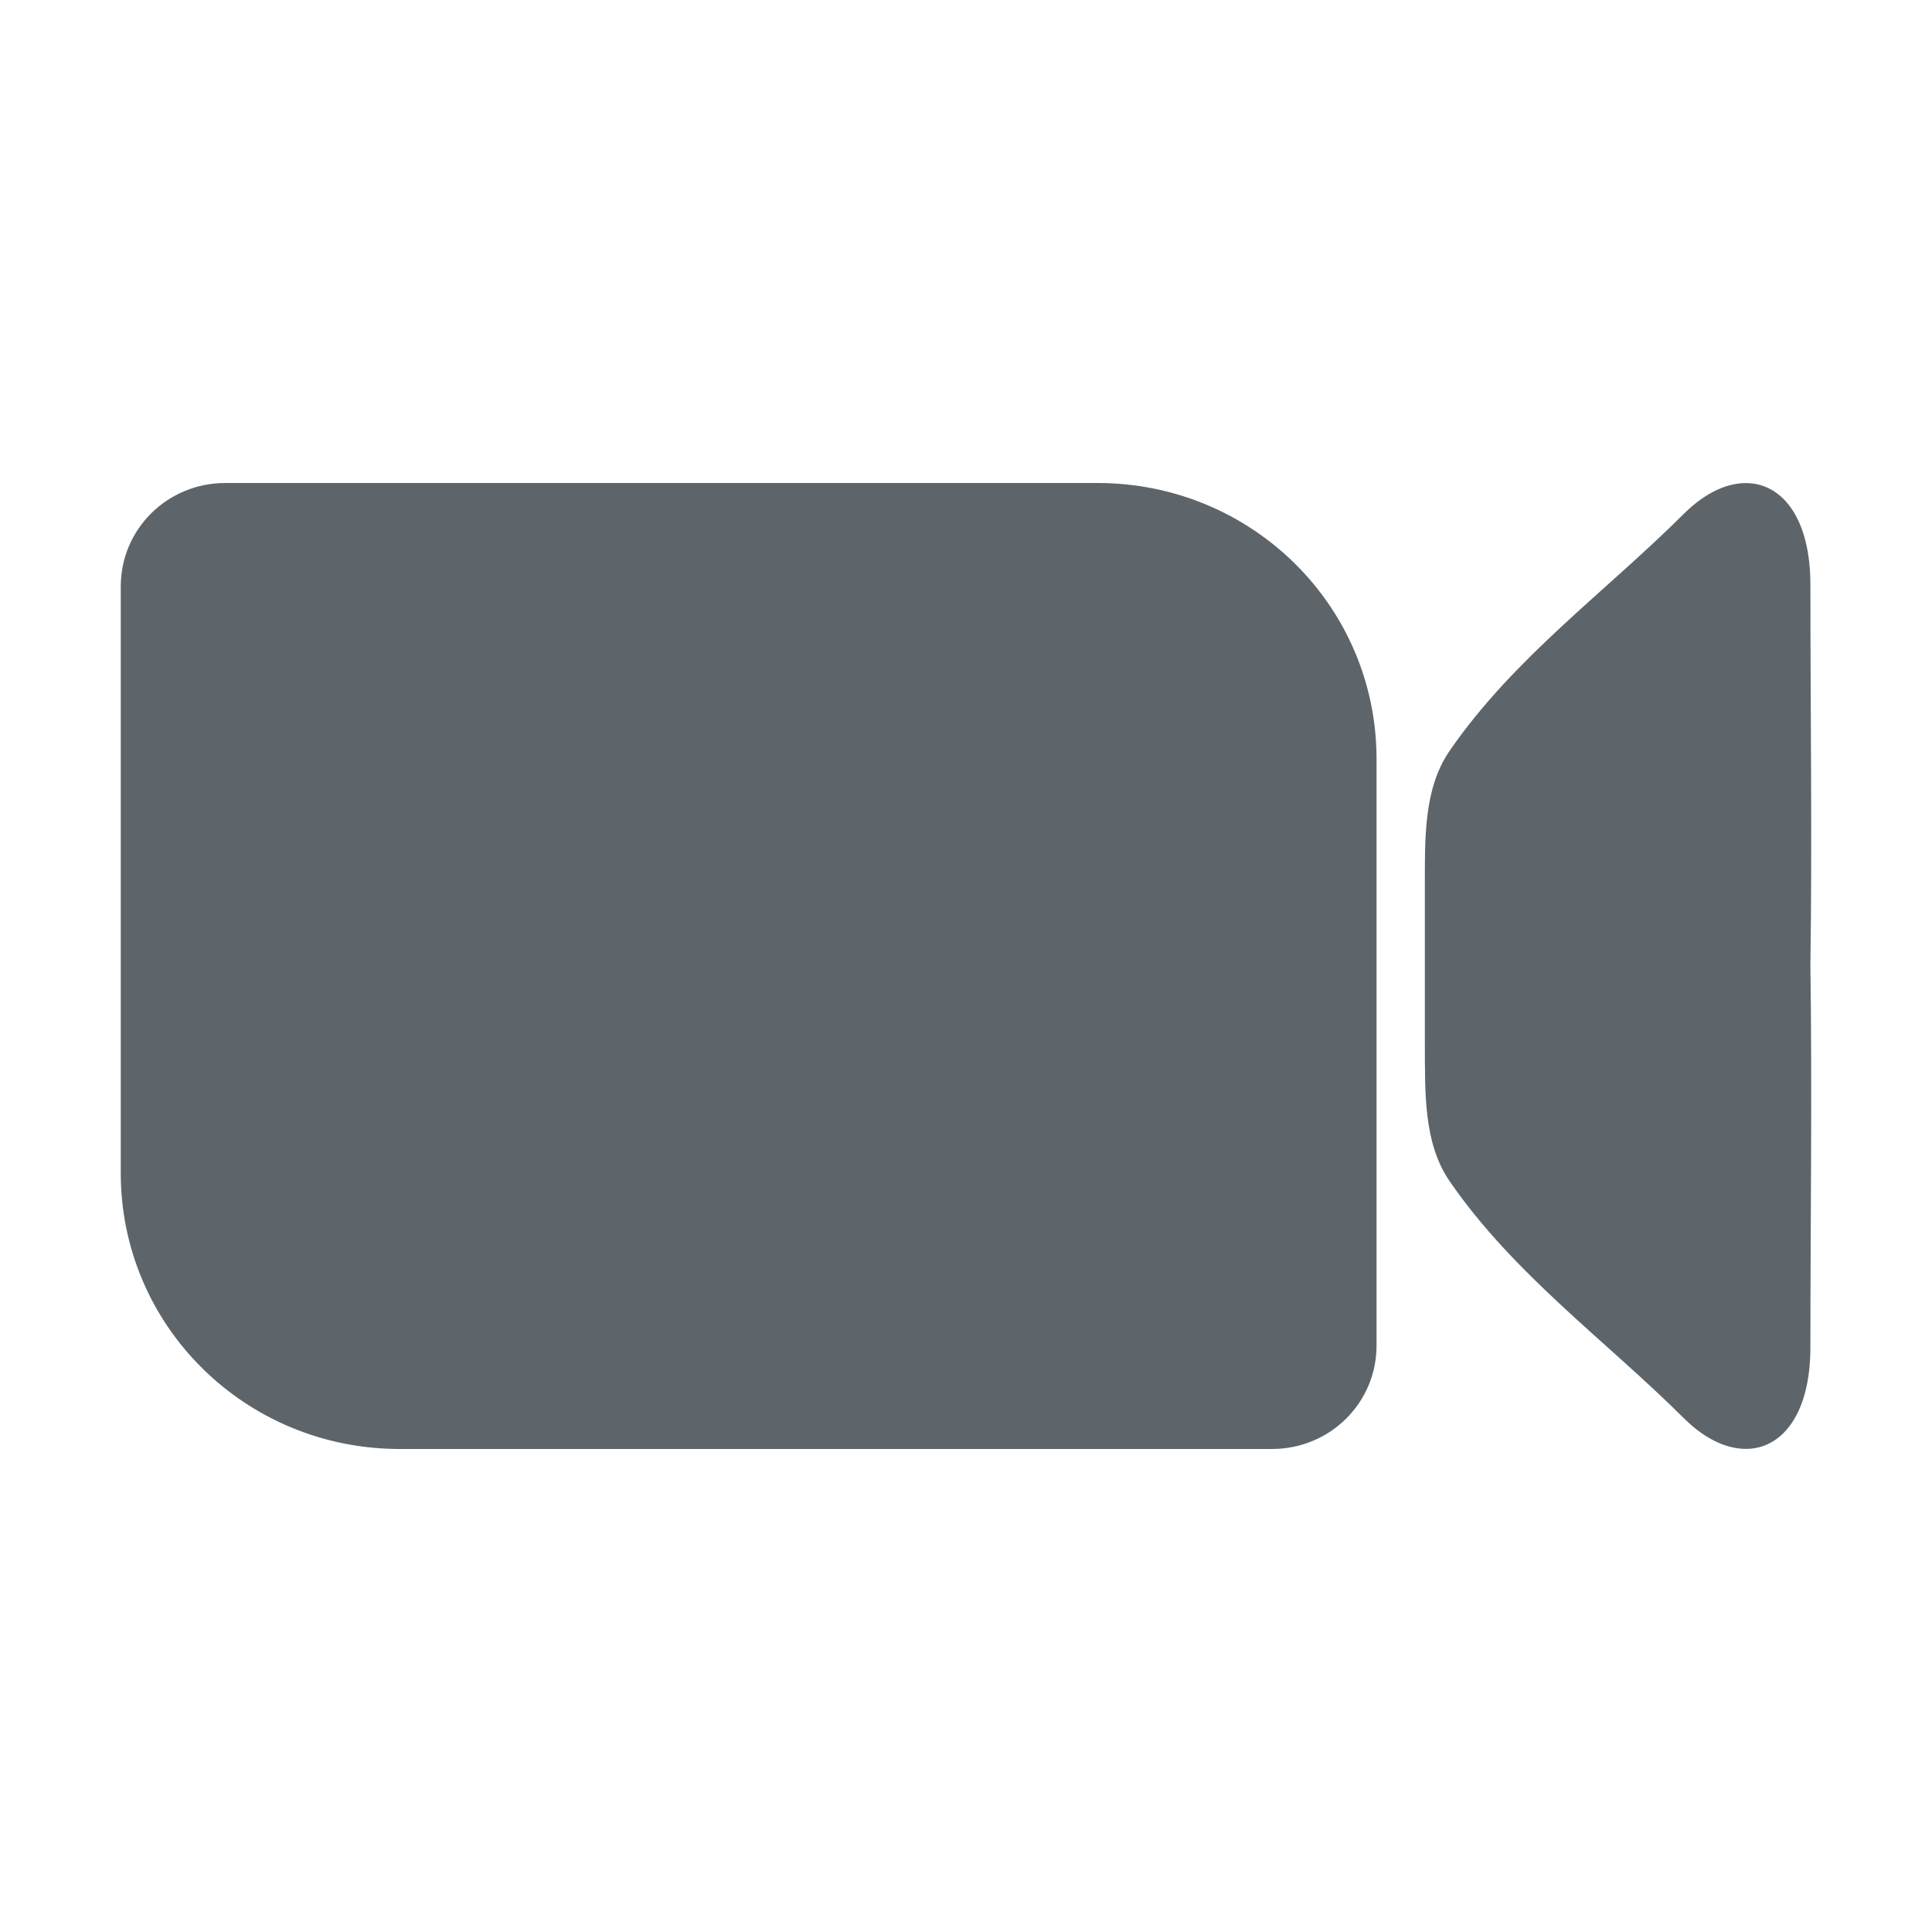 <svg width="16" height="16" version="1.1" xmlns="http://www.w3.org/2000/svg">
<defs><style id="current-color-scheme" type="text/css">.ColorScheme-Text{color:#5d656b}</style></defs>
 <path class="ColorScheme-Text" fill="currentColor" d="m1.866 4c-0.48 0-0.866 0.382-0.866 0.857v4.857c0 1.266 1.031 2.286 2.311 2.286h7.223c0.48 0 0.866-0.382 0.866-0.857v-4.857c0-1.266-1.031-2.286-2.311-2.286h-5.778zm12.626 0.002c-0.17-0.013-0.363 0.07-0.548 0.254-0.648 0.646-1.408 1.191-1.939 1.962-0.219 0.318-0.204 0.739-0.205 1.134-9.6e-4 0.217 0.001 0.433 0 0.648 0.001 0.214-9.6e-4 0.431 0 0.648 0.002 0.396-0.013 0.817 0.205 1.134 0.531 0.772 1.291 1.317 1.939 1.962 0.184 0.184 0.378 0.266 0.548 0.254 0.283-0.021 0.501-0.308 0.501-0.841 0-1.044 0.015-2.099 0-3.157 0.015-1.058 0-2.114 0-3.157 0-0.533-0.218-0.82-0.501-0.841z"/>
</svg>
